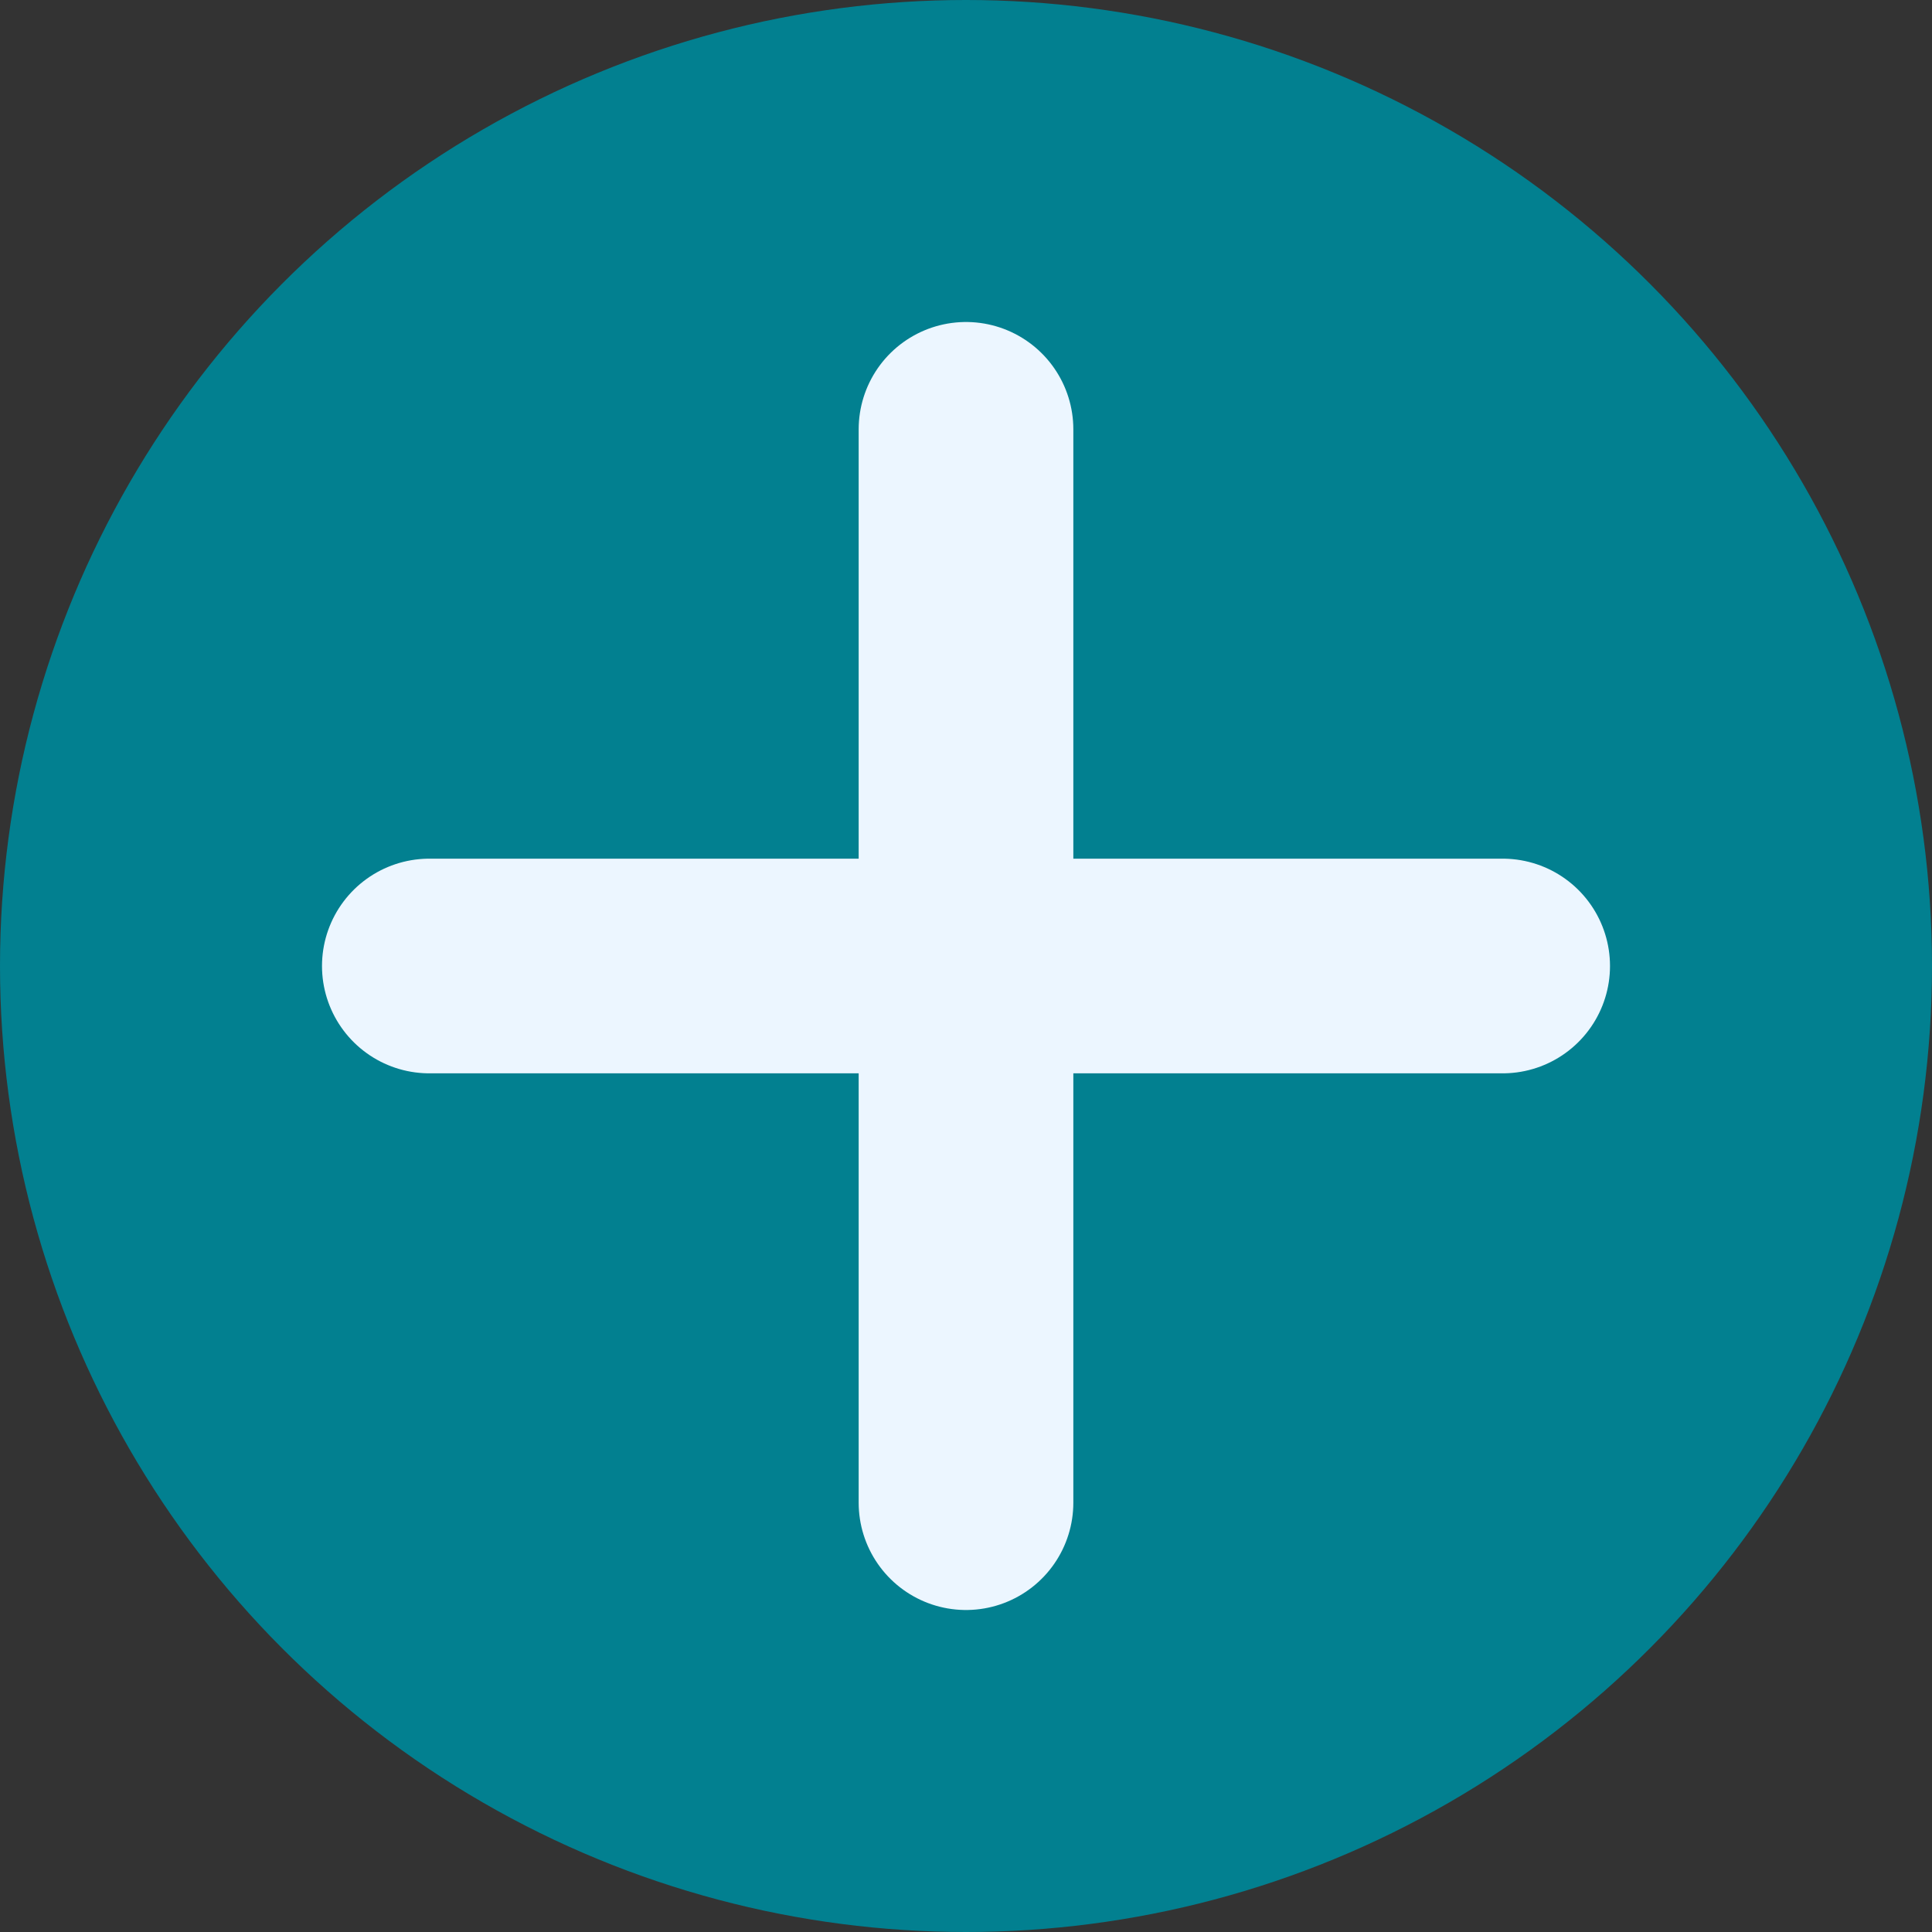 <svg width="18" height="18" viewBox="0 0 18 18" fill="none" xmlns="http://www.w3.org/2000/svg">
<rect x="0" y="0" width="18" height="18" fill="#333333" stroke="none"/>
<circle cx="9" cy="9" r="9" fill="#028090"/>
<path d="M9 4V9M9 9H14M9 9V14M9 9H4" stroke="#ECF6FF" stroke-width="2" stroke-linecap="round"/>
</svg>
